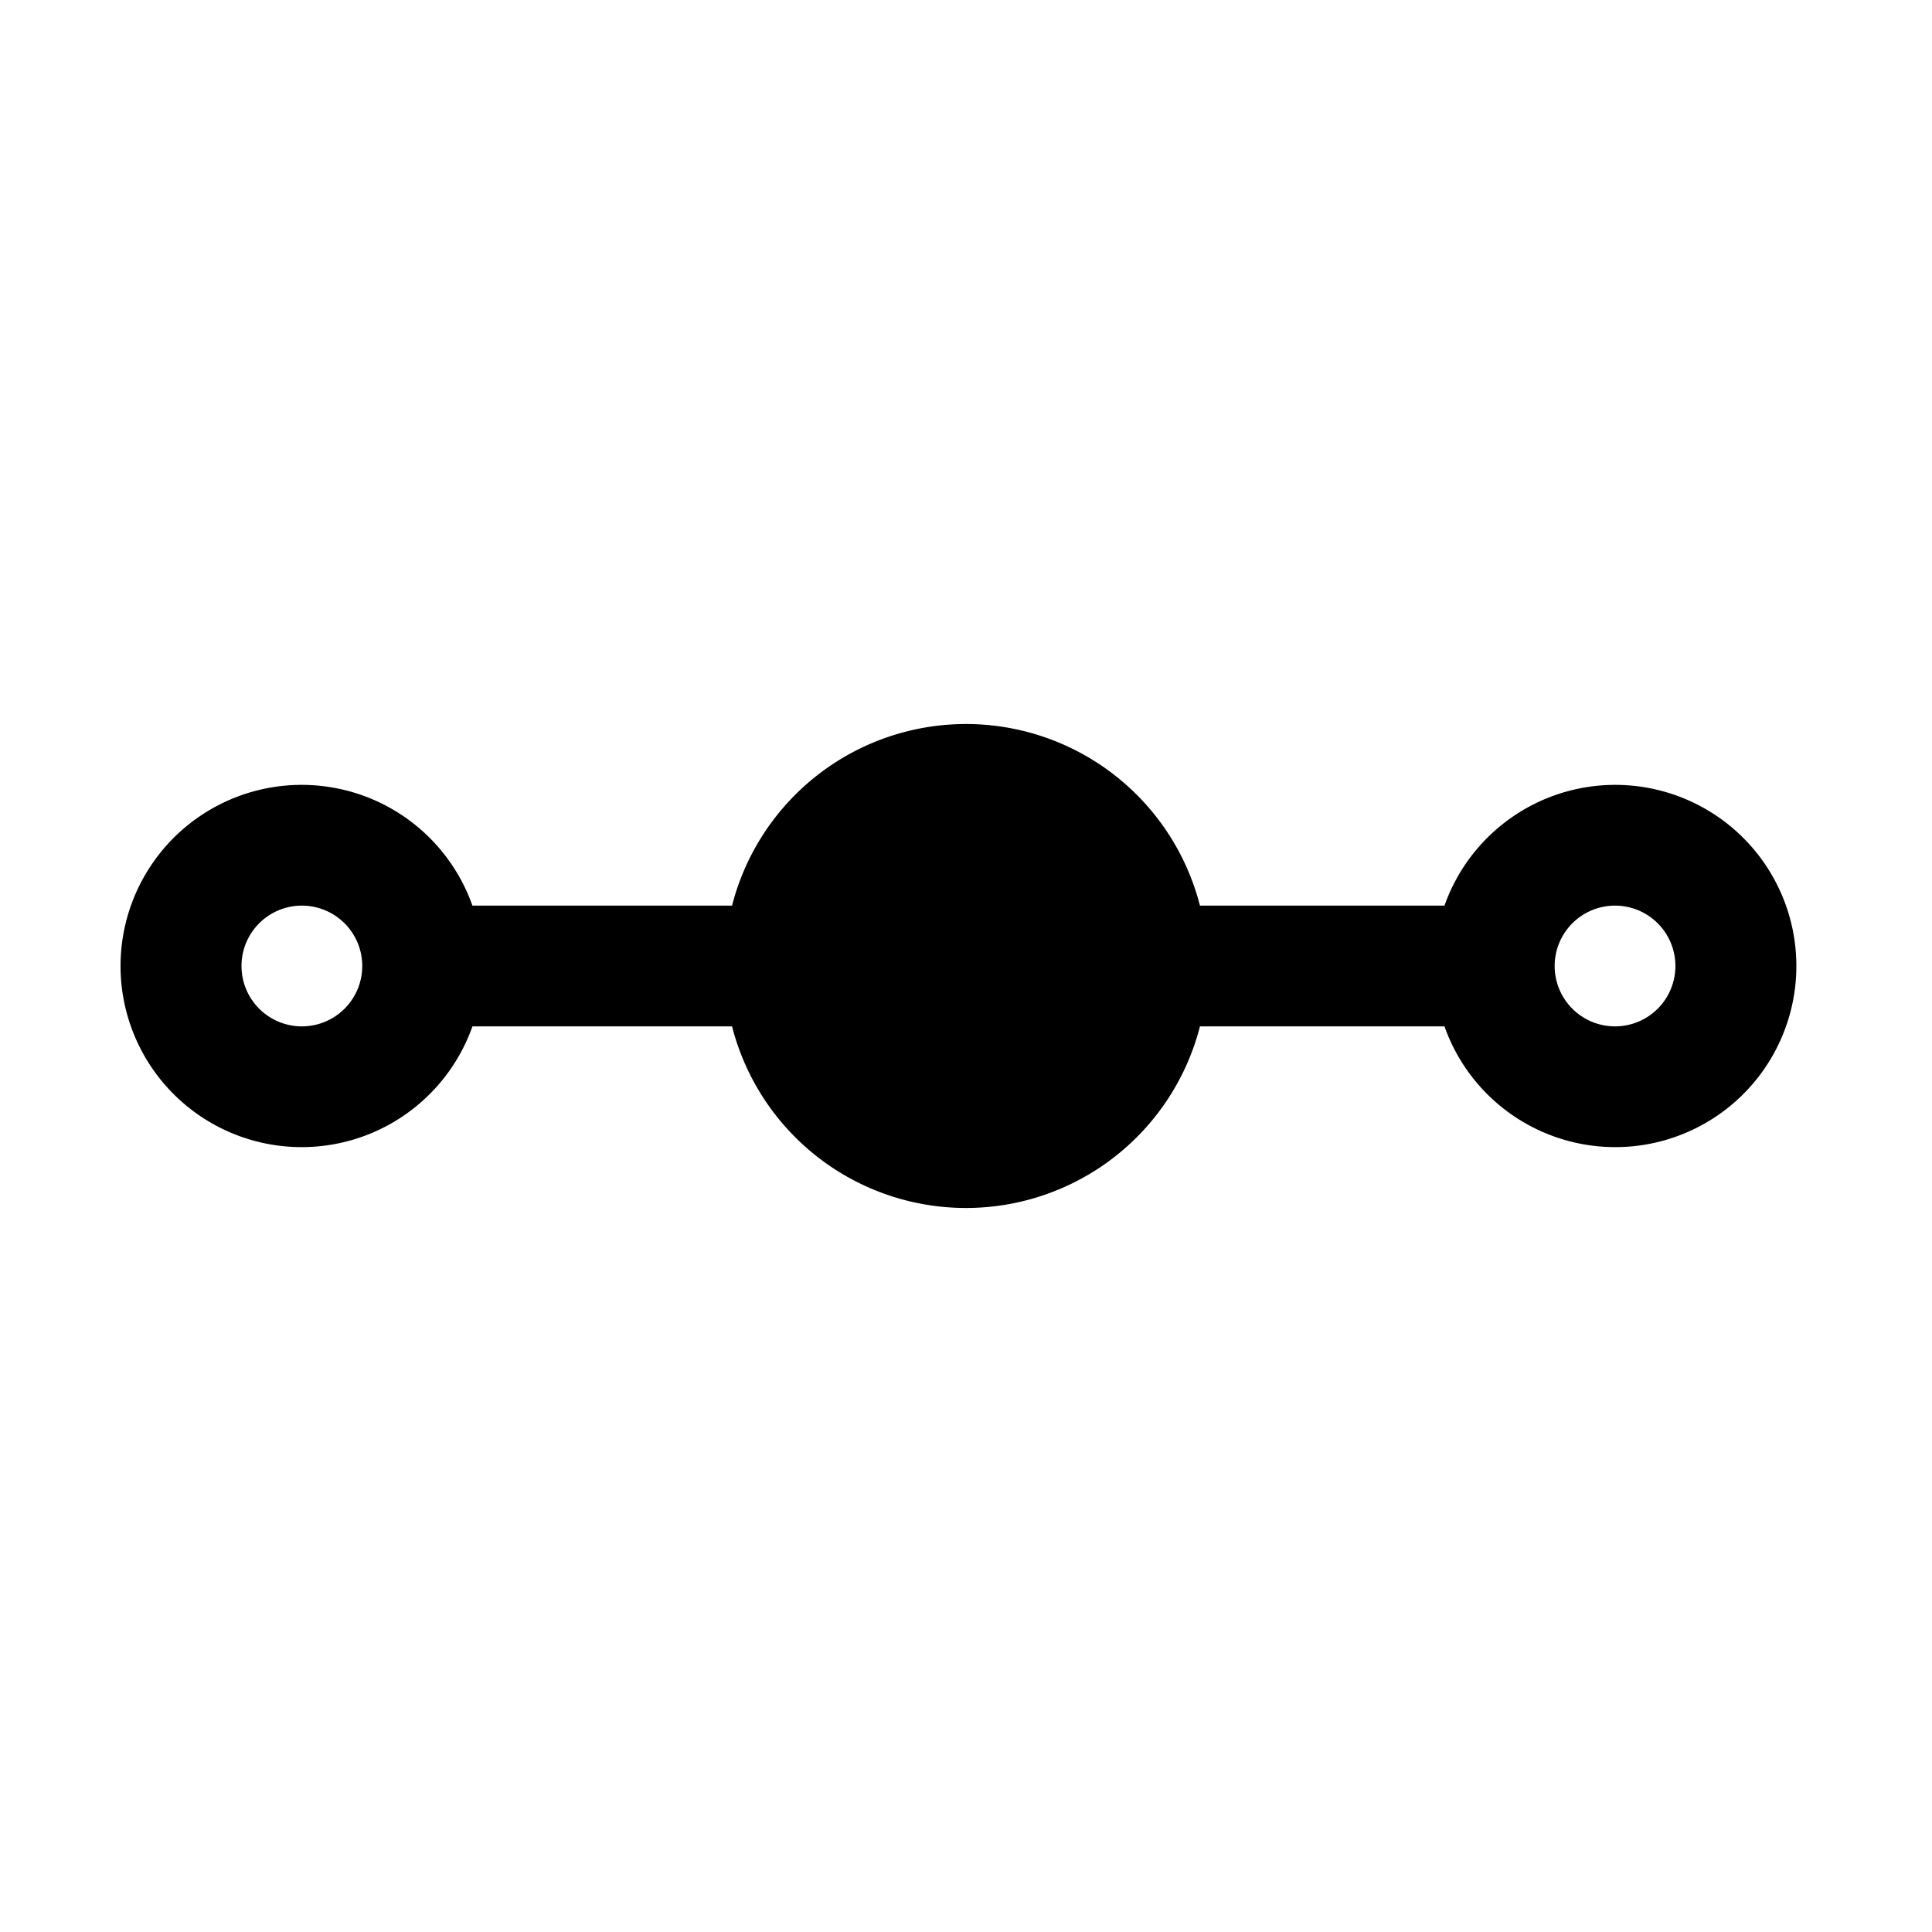 <svg xmlns="http://www.w3.org/2000/svg" viewBox="0 0 128 128"><path d="M107 52a12 12 0 0 0-11.3 8H79.5a16 16 0 0 0-31 0H31.3a12 12 0 1 0 0 8h17.2a16 16 0 0 0 31 0h16.2A12 12 0 1 0 107 52zM20 68a4 4 0 1 1 4-4 4 4 0 0 1-4 4zm87 0a4 4 0 1 1 4-4 4 4 0 0 1-4 4z"/></svg>